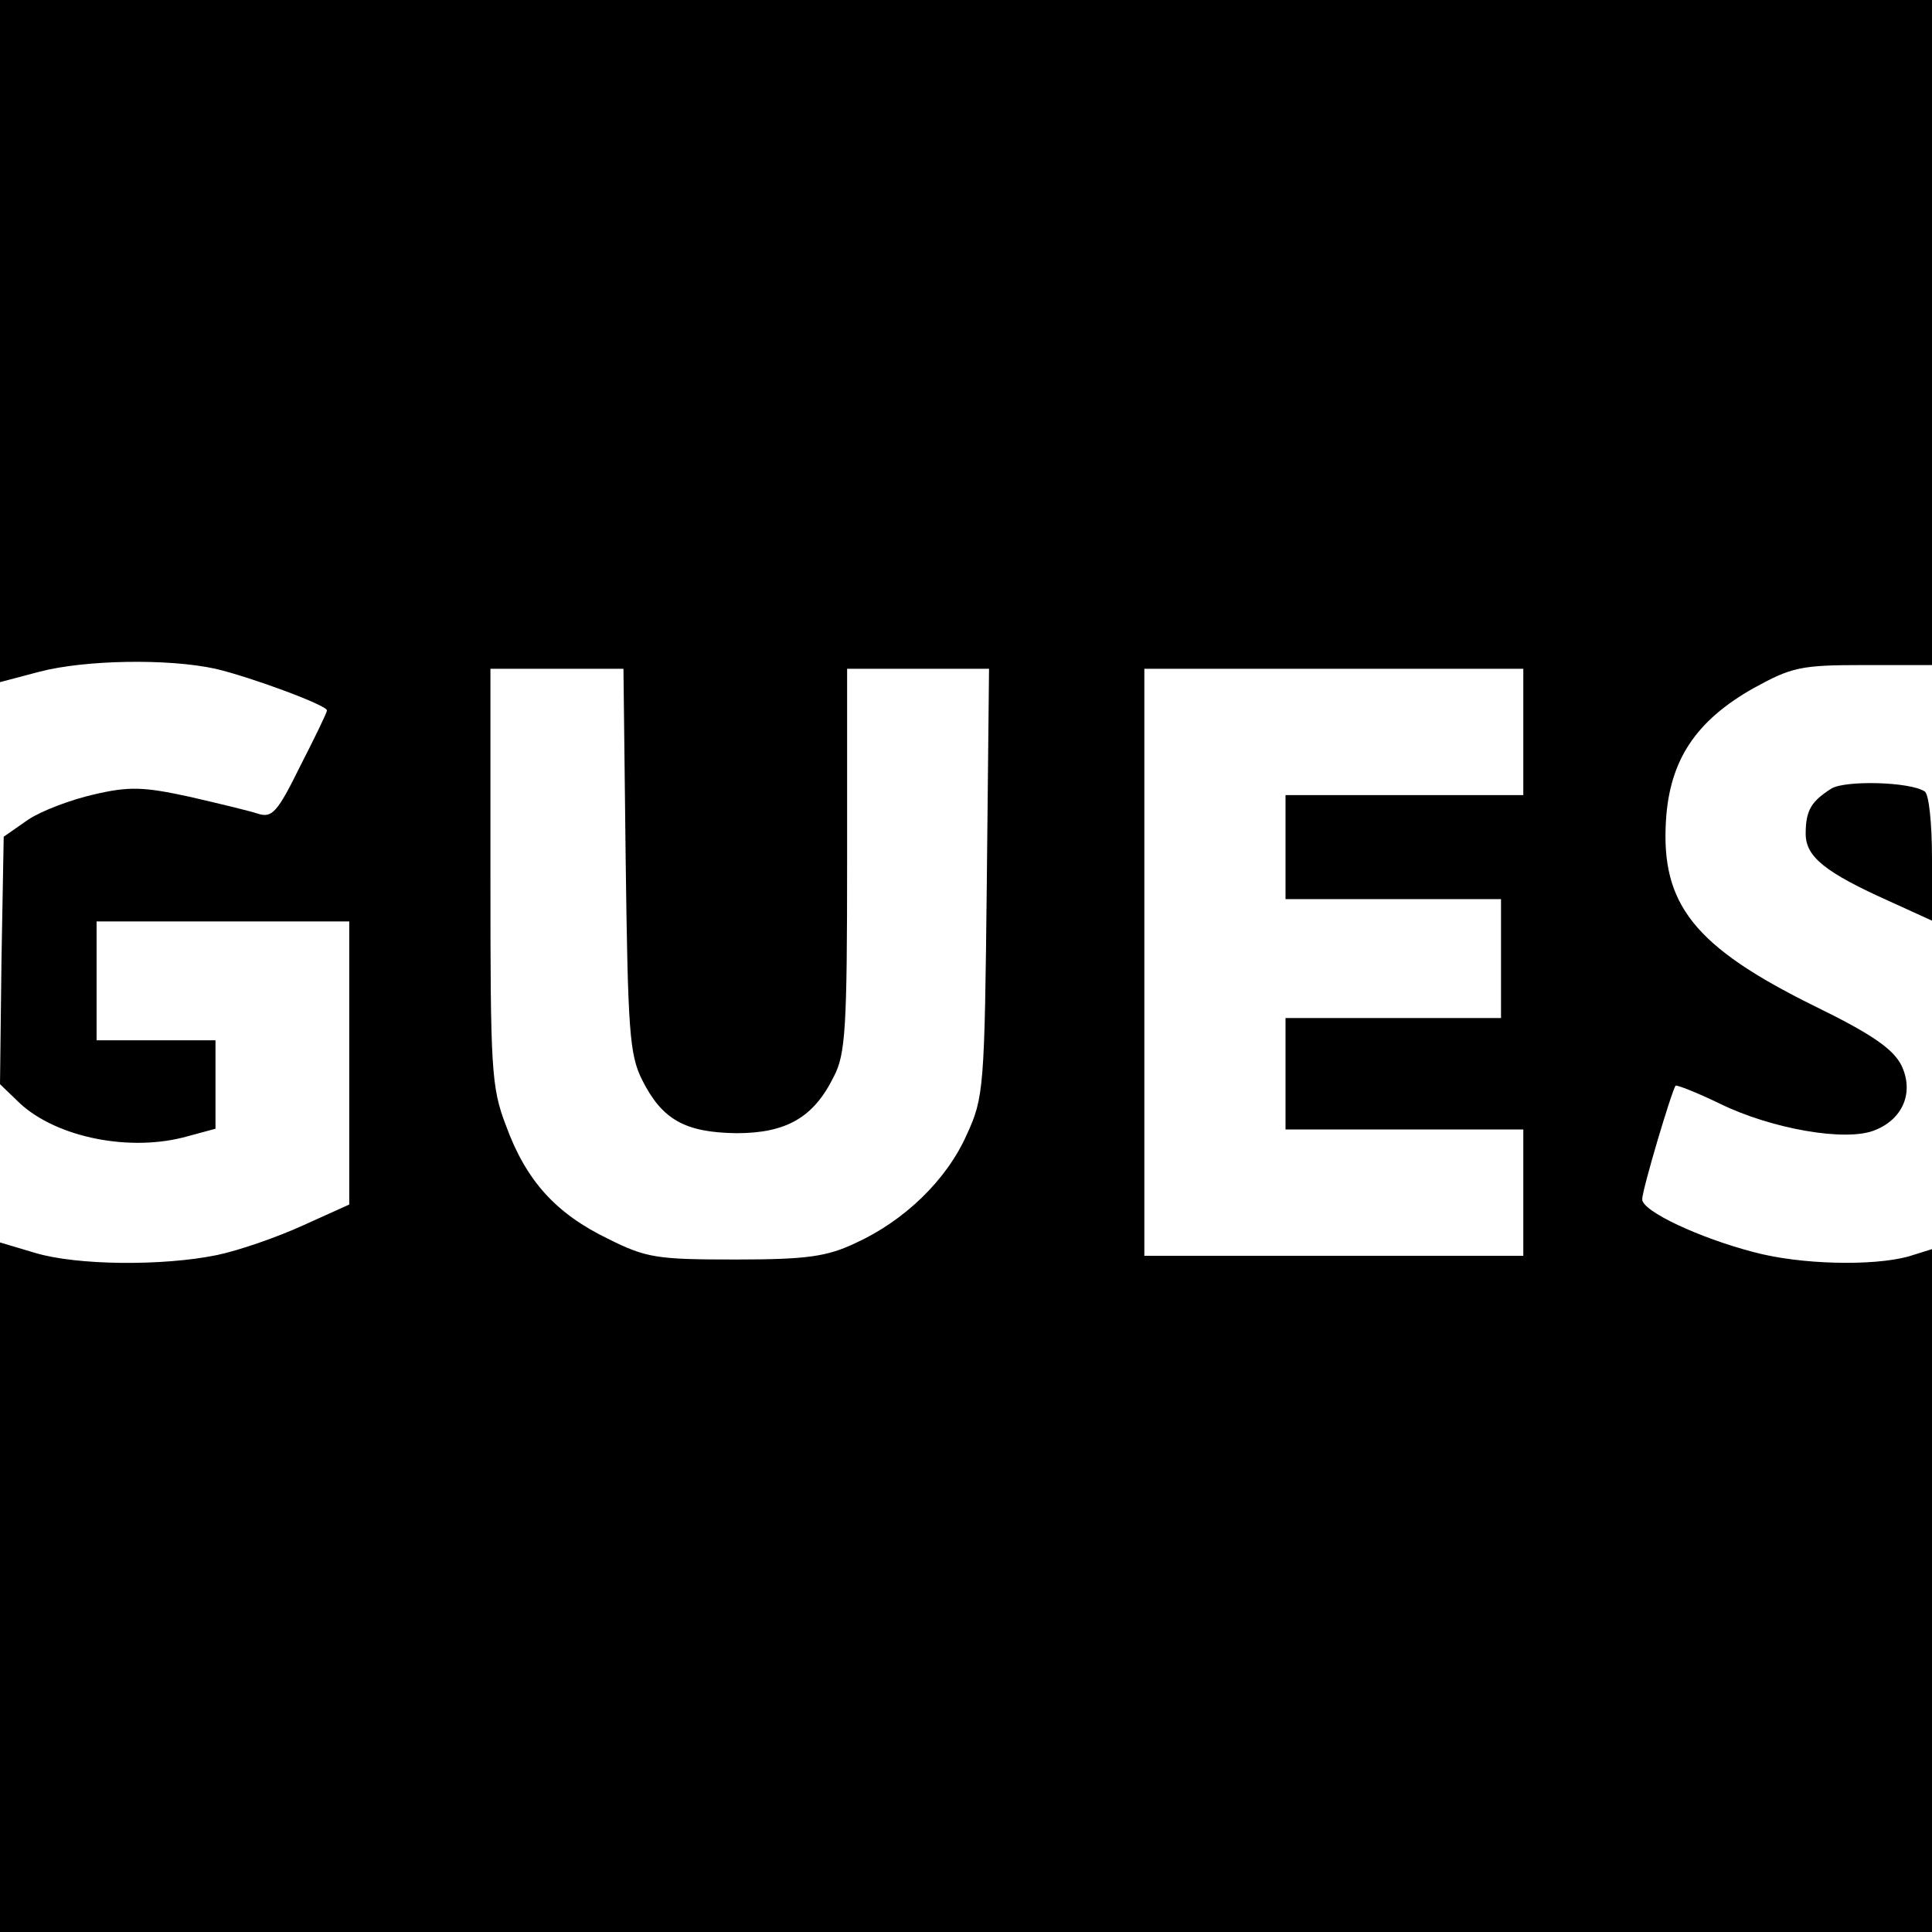 <?xml version="1.0" standalone="no"?>
<!DOCTYPE svg PUBLIC "-//W3C//DTD SVG 20010904//EN"
 "http://www.w3.org/TR/2001/REC-SVG-20010904/DTD/svg10.dtd">
<svg version="1.0" xmlns="http://www.w3.org/2000/svg"
 width="260pt" height="260pt" viewBox="0 0 260 260"
 preserveAspectRatio="xMidYMid meet">
<g transform="translate(0,260) scale(0.1,-0.1)"
fill="#000000" stroke="none">
<path d="M0 2141 l0 -459 53 14 c61 16 173 18 237 4 47 -11 150 -49 150 -56 0
-3 -16 -36 -36 -75 -31 -63 -38 -70 -57 -64 -12 4 -54 14 -93 23 -60 13 -80
14 -127 3 -31 -7 -71 -22 -89 -34 l-33 -23 -3 -166 -2 -167 27 -26 c50 -46
149 -66 226 -44 l37 10 0 59 0 60 -80 0 -80 0 0 80 0 80 170 0 170 0 0 -191 0
-190 -62 -28 c-35 -16 -87 -34 -116 -40 -73 -15 -189 -14 -245 3 l-47 14 0
-464 0 -464 1300 0 1300 0 0 459 0 460 -32 -10 c-48 -13 -145 -11 -208 6 -73
19 -150 55 -150 71 0 13 40 147 45 153 2 1 28 -9 59 -24 69 -34 170 -52 209
-36 38 15 53 51 36 87 -11 22 -39 42 -117 80 -162 80 -207 137 -200 250 5 81
40 134 118 178 51 28 63 31 147 31 l93 0 0 448 0 447 -1300 0 -1300 0 0 -459z
m842 -698 c3 -229 5 -262 22 -296 27 -54 58 -71 127 -72 67 0 104 21 131 76
16 30 18 66 18 292 l0 257 96 0 95 0 -3 -287 c-3 -278 -4 -290 -27 -340 -27
-61 -84 -116 -150 -146 -38 -18 -65 -22 -161 -22 -106 0 -120 2 -172 28 -70
34 -110 78 -137 152 -20 52 -21 76 -21 335 l0 280 89 0 90 0 3 -257z m1208
172 l0 -85 -160 0 -160 0 0 -70 0 -70 145 0 145 0 0 -80 0 -80 -145 0 -145 0
0 -75 0 -75 160 0 160 0 0 -85 0 -85 -255 0 -255 0 0 395 0 395 255 0 255 0 0
-85z"/>
<path d="M2465 1539 c-27 -17 -35 -29 -35 -61 0 -31 26 -52 113 -91 l57 -26 0
84 c0 46 -4 87 -10 90 -20 13 -106 15 -125 4z"/>
</g>
</svg>
